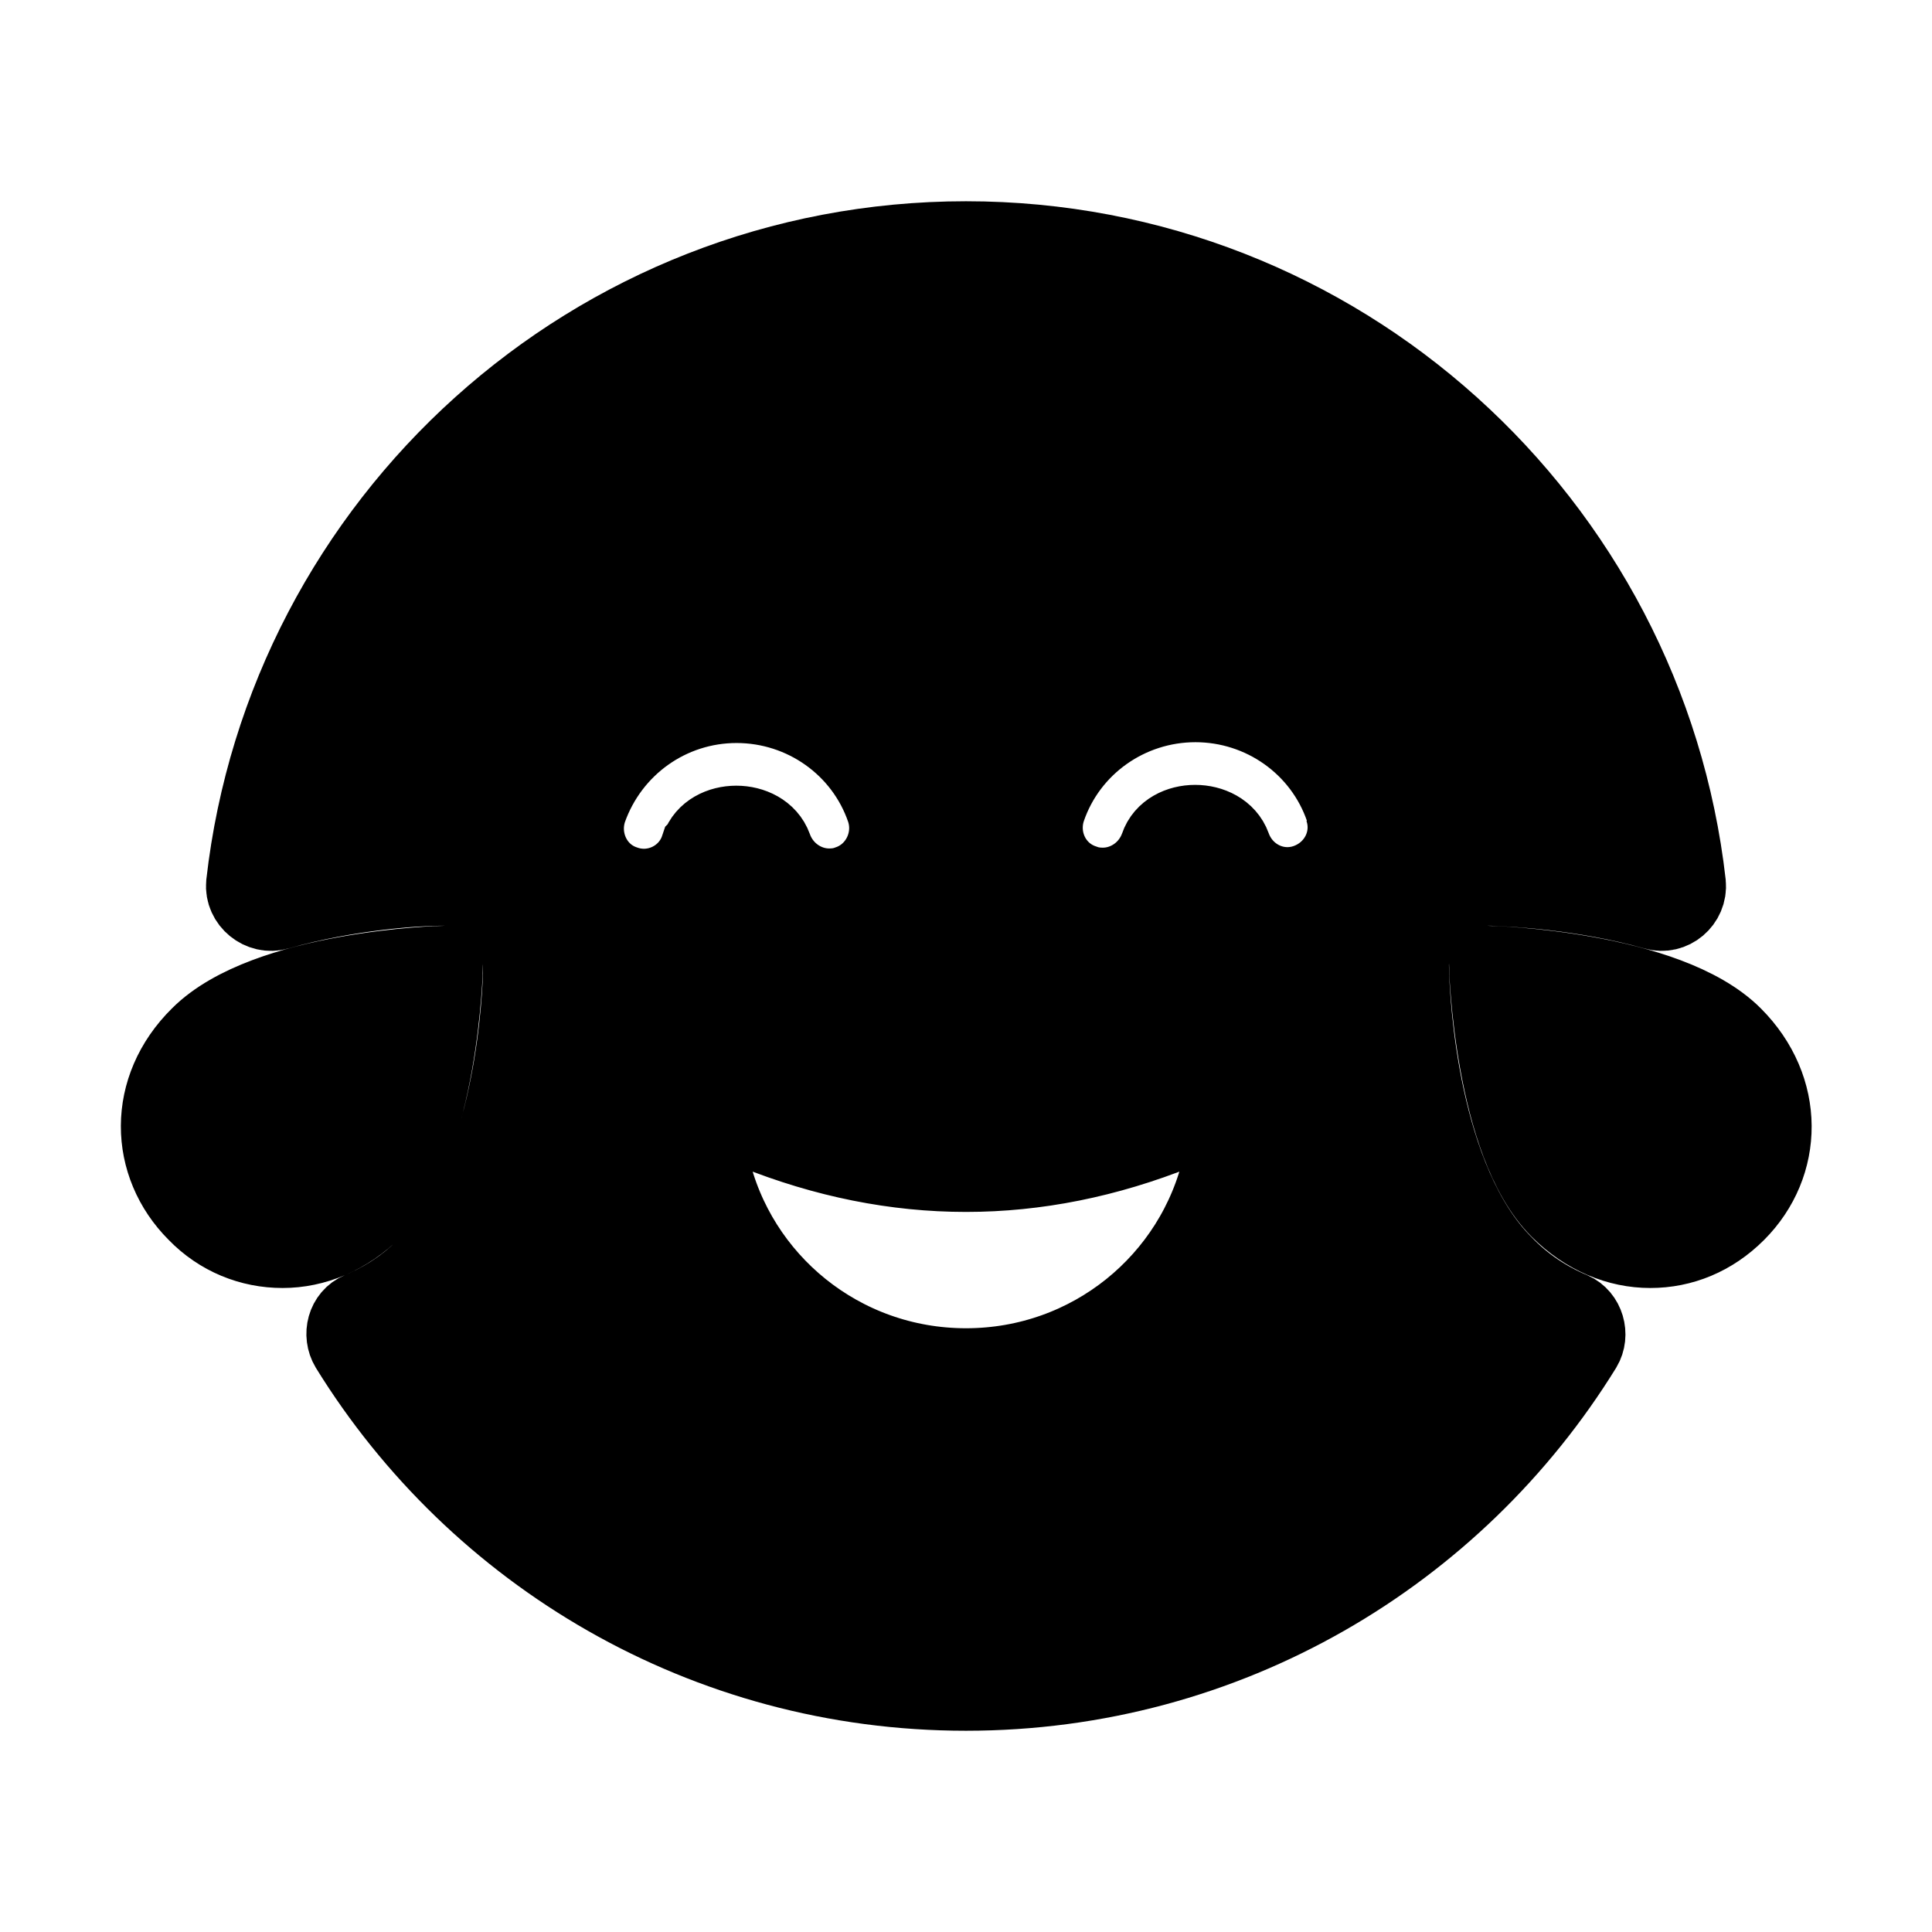 <svg viewBox="0 0 24 24" fill="currentColor" stroke="currentColor" xmlns="http://www.w3.org/2000/svg">
<path d="M21.56 15.05C21.26 15.35 20.89 15.5 20.5 15.5C20.11 15.5 19.71 15.34 19.38 15.01C18.56 14.19 18.5 12 18.5 12C18.5 12 20.7 12.06 21.52 12.88C22.17 13.53 22.15 14.46 21.56 15.05ZM2.49 12.88C1.83 13.53 1.86 14.46 2.45 15.05C2.74 15.35 3.12 15.5 3.51 15.5C3.9 15.5 4.3 15.34 4.63 15.01C5.45 14.19 5.5 12 5.5 12C5.5 12 3.31 12.06 2.49 12.88ZM20.94 10.98C20.96 11.19 20.76 11.36 20.56 11.3C19.67 11.05 18.79 11.01 18.53 11H18.5C18.24 11 17.98 11.11 17.79 11.29C17.6 11.49 17.49 11.75 17.5 12.03C17.51 12.46 17.62 14.67 18.67 15.72C18.92 15.98 19.21 16.17 19.52 16.3C19.68 16.37 19.74 16.58 19.65 16.73C18.07 19.29 15.24 21 12 21C8.76 21 5.93 19.29 4.35 16.73C4.26 16.58 4.31 16.37 4.48 16.3C4.79 16.17 5.08 15.98 5.33 15.72C6.33 14.72 6.48 12.68 6.5 12.1V12C6.5 11.45 6.06 11 5.5 11H5.47C5.2 11 4.33 11.05 3.45 11.3C3.25 11.36 3.04 11.19 3.06 10.98C3.57 6.49 7.38 3 12 3C16.62 3 20.43 6.49 20.94 10.98ZM8.71 10.53C8.83 10.17 9.46 10.17 9.59 10.53C9.7 10.84 9.99 11.04 10.3 11.04C10.38 11.04 10.46 11.03 10.54 11C10.93 10.87 11.14 10.44 11.01 10.05C10.74 9.26 9.99 8.73 9.15 8.73C8.31 8.73 7.57 9.26 7.29 10.05C7.16 10.44 7.36 10.87 7.75 11C8.14 11.14 8.57 10.93 8.7 10.54L8.71 10.53ZM15.19 14.47C15.26 14.15 14.92 13.91 14.62 14.03C12.87 14.73 11.13 14.73 9.38 14.03C9.08 13.91 8.74 14.15 8.81 14.47C9.14 15.92 10.44 17 12 17C13.56 17 14.86 15.92 15.19 14.47ZM16.71 10.04C16.44 9.25 15.69 8.72 14.85 8.72C14.01 8.72 13.26 9.25 12.99 10.04C12.86 10.43 13.06 10.86 13.46 10.99C13.54 11.02 13.62 11.03 13.7 11.03C14.01 11.03 14.3 10.83 14.41 10.52C14.53 10.16 15.16 10.16 15.29 10.52C15.43 10.91 15.85 11.12 16.24 10.98C16.63 10.84 16.84 10.42 16.7 10.03L16.71 10.04Z" />
</svg>
